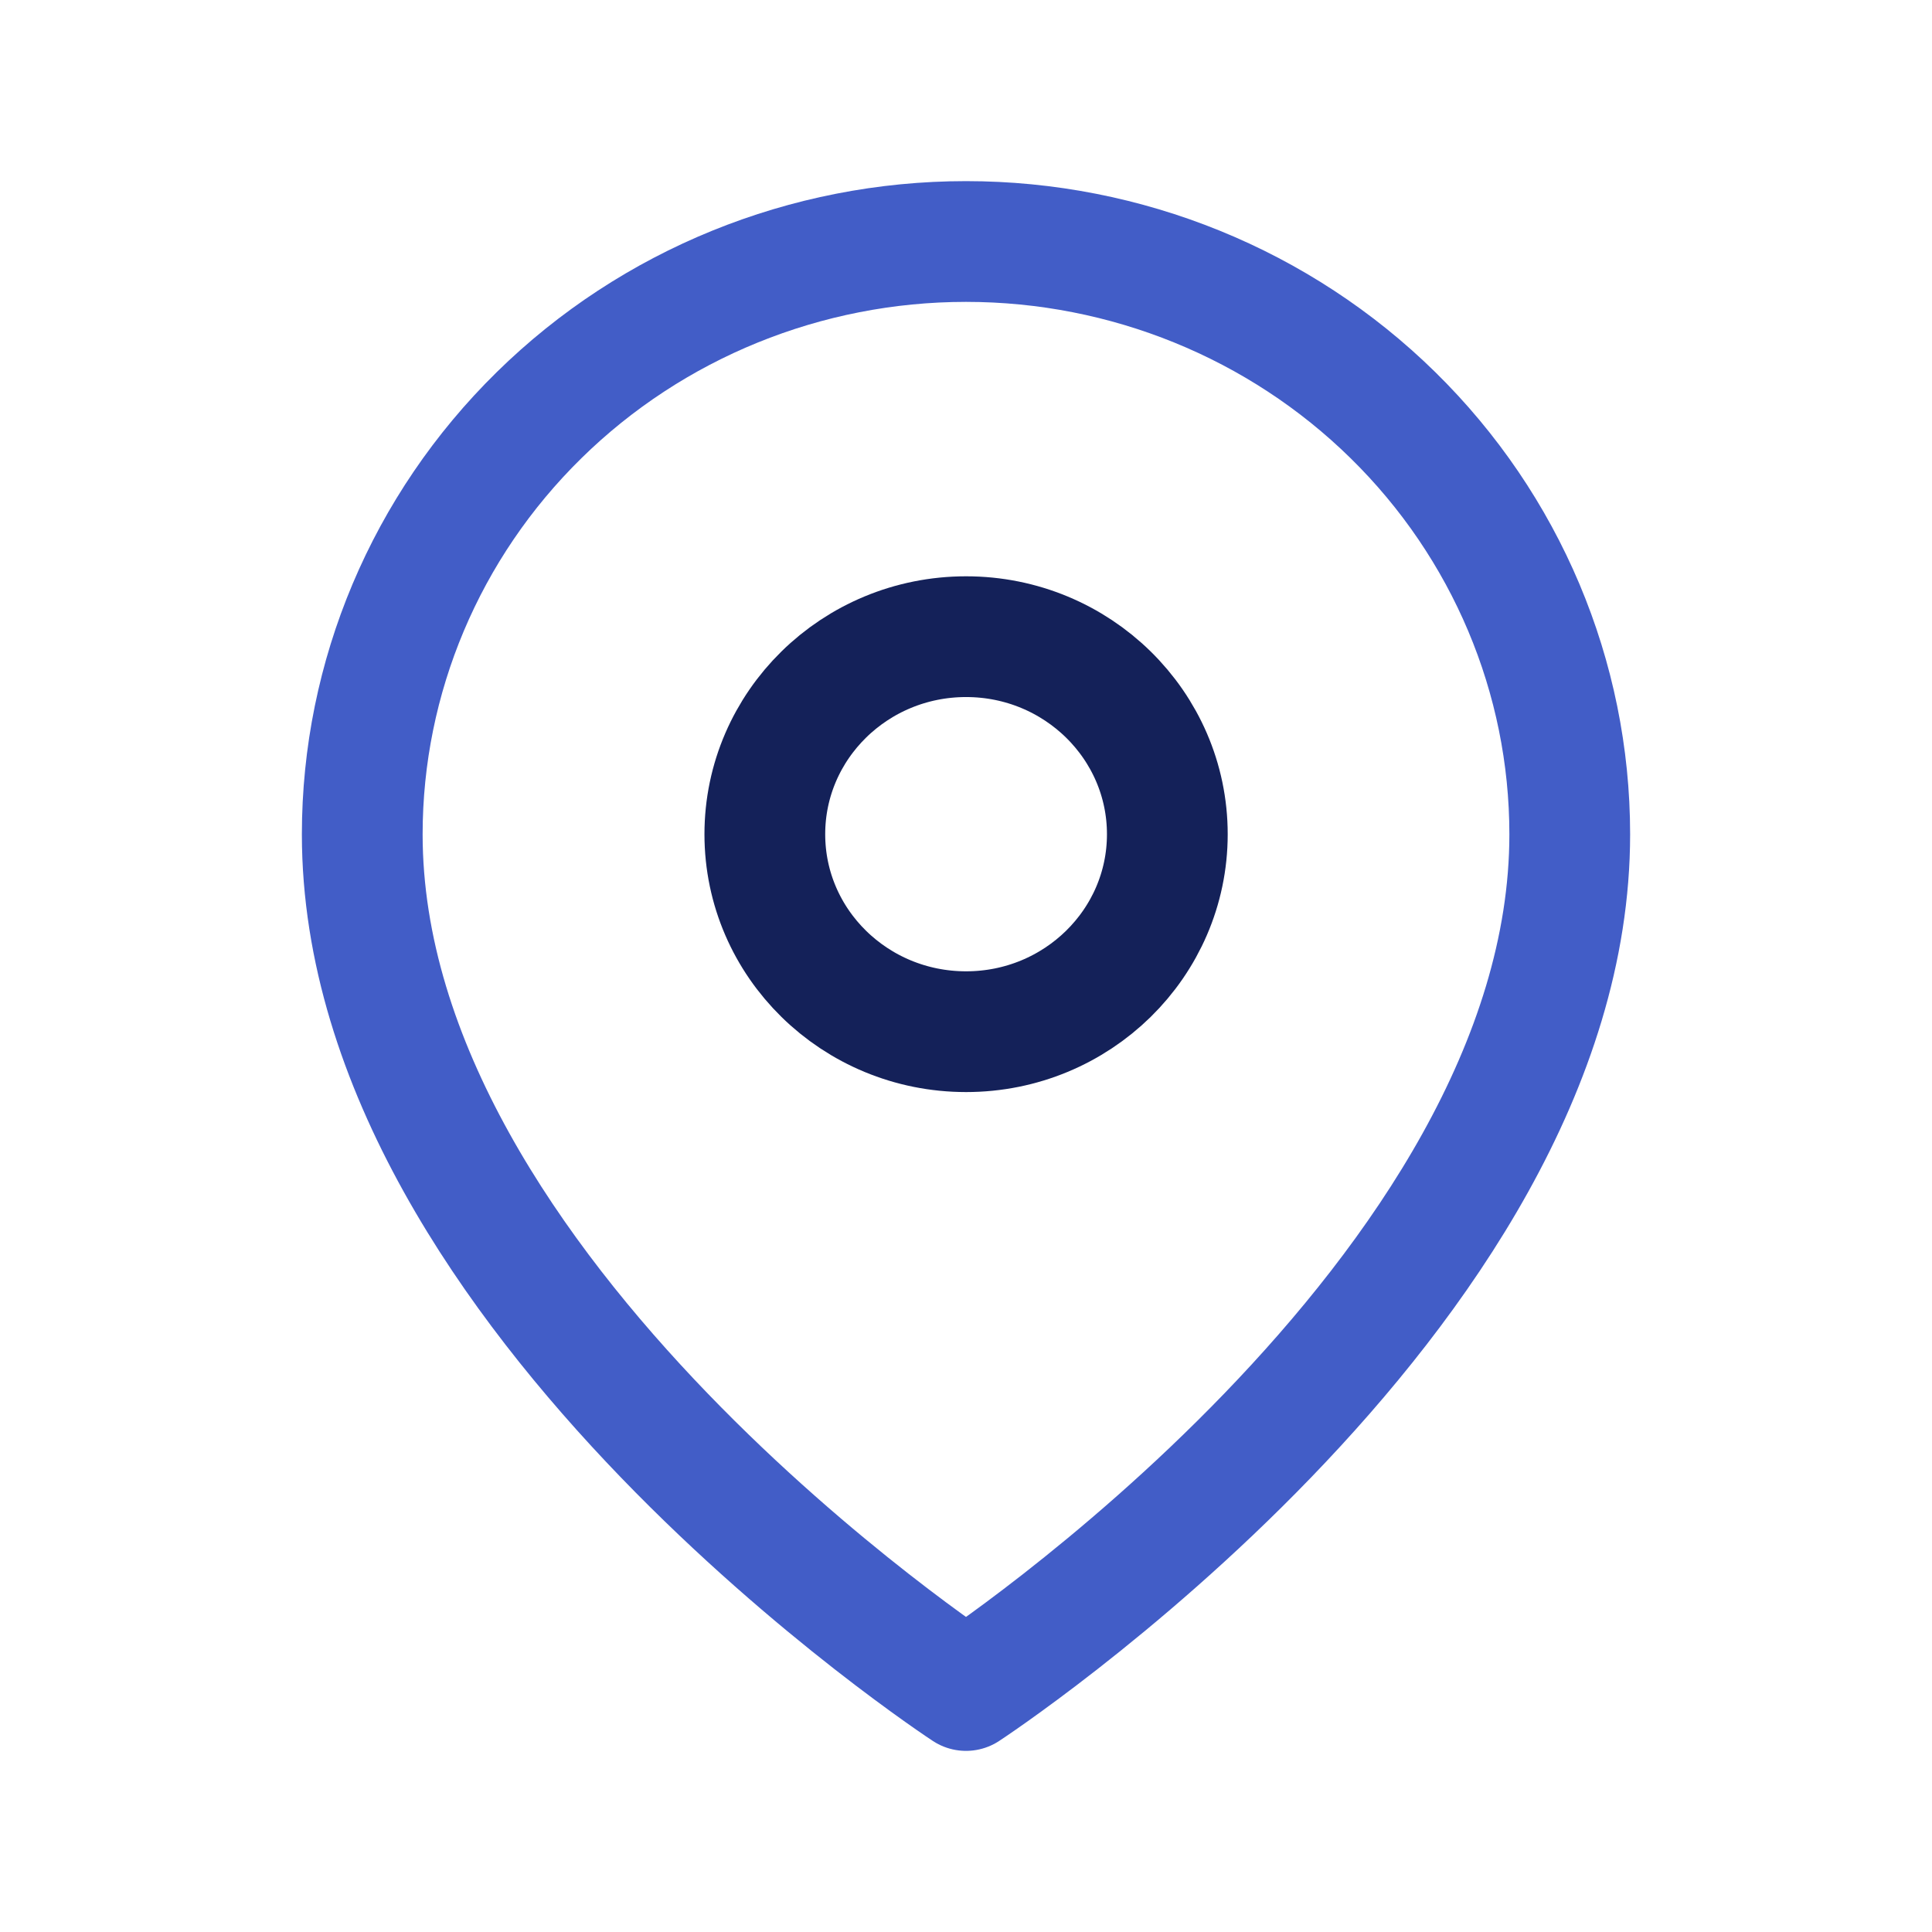 <svg viewBox="0 0 24 24" fill="none" xmlns="http://www.w3.org/2000/svg">
<path d="M19.5 10.364C19.5 16.091 12 21 12 21C12 21 4.5 16.091 4.5 10.364C4.5 8.411 5.29 6.538 6.697 5.157C8.103 3.776 10.011 3 12 3C13.989 3 15.897 3.776 17.303 5.157C18.71 6.538 19.5 8.411 19.5 10.364Z" stroke="#425DC7" stroke-width="1.5" stroke-linecap="round" stroke-linejoin="round"/>
<path d="M12.001 12.816C13.381 12.816 14.501 11.718 14.501 10.363C14.501 9.008 13.381 7.909 12.001 7.909C10.62 7.909 9.501 9.008 9.501 10.363C9.501 11.718 10.62 12.816 12.001 12.816Z" stroke="#142159" stroke-width="1.5" stroke-linecap="round" stroke-linejoin="round"/>


</svg>
